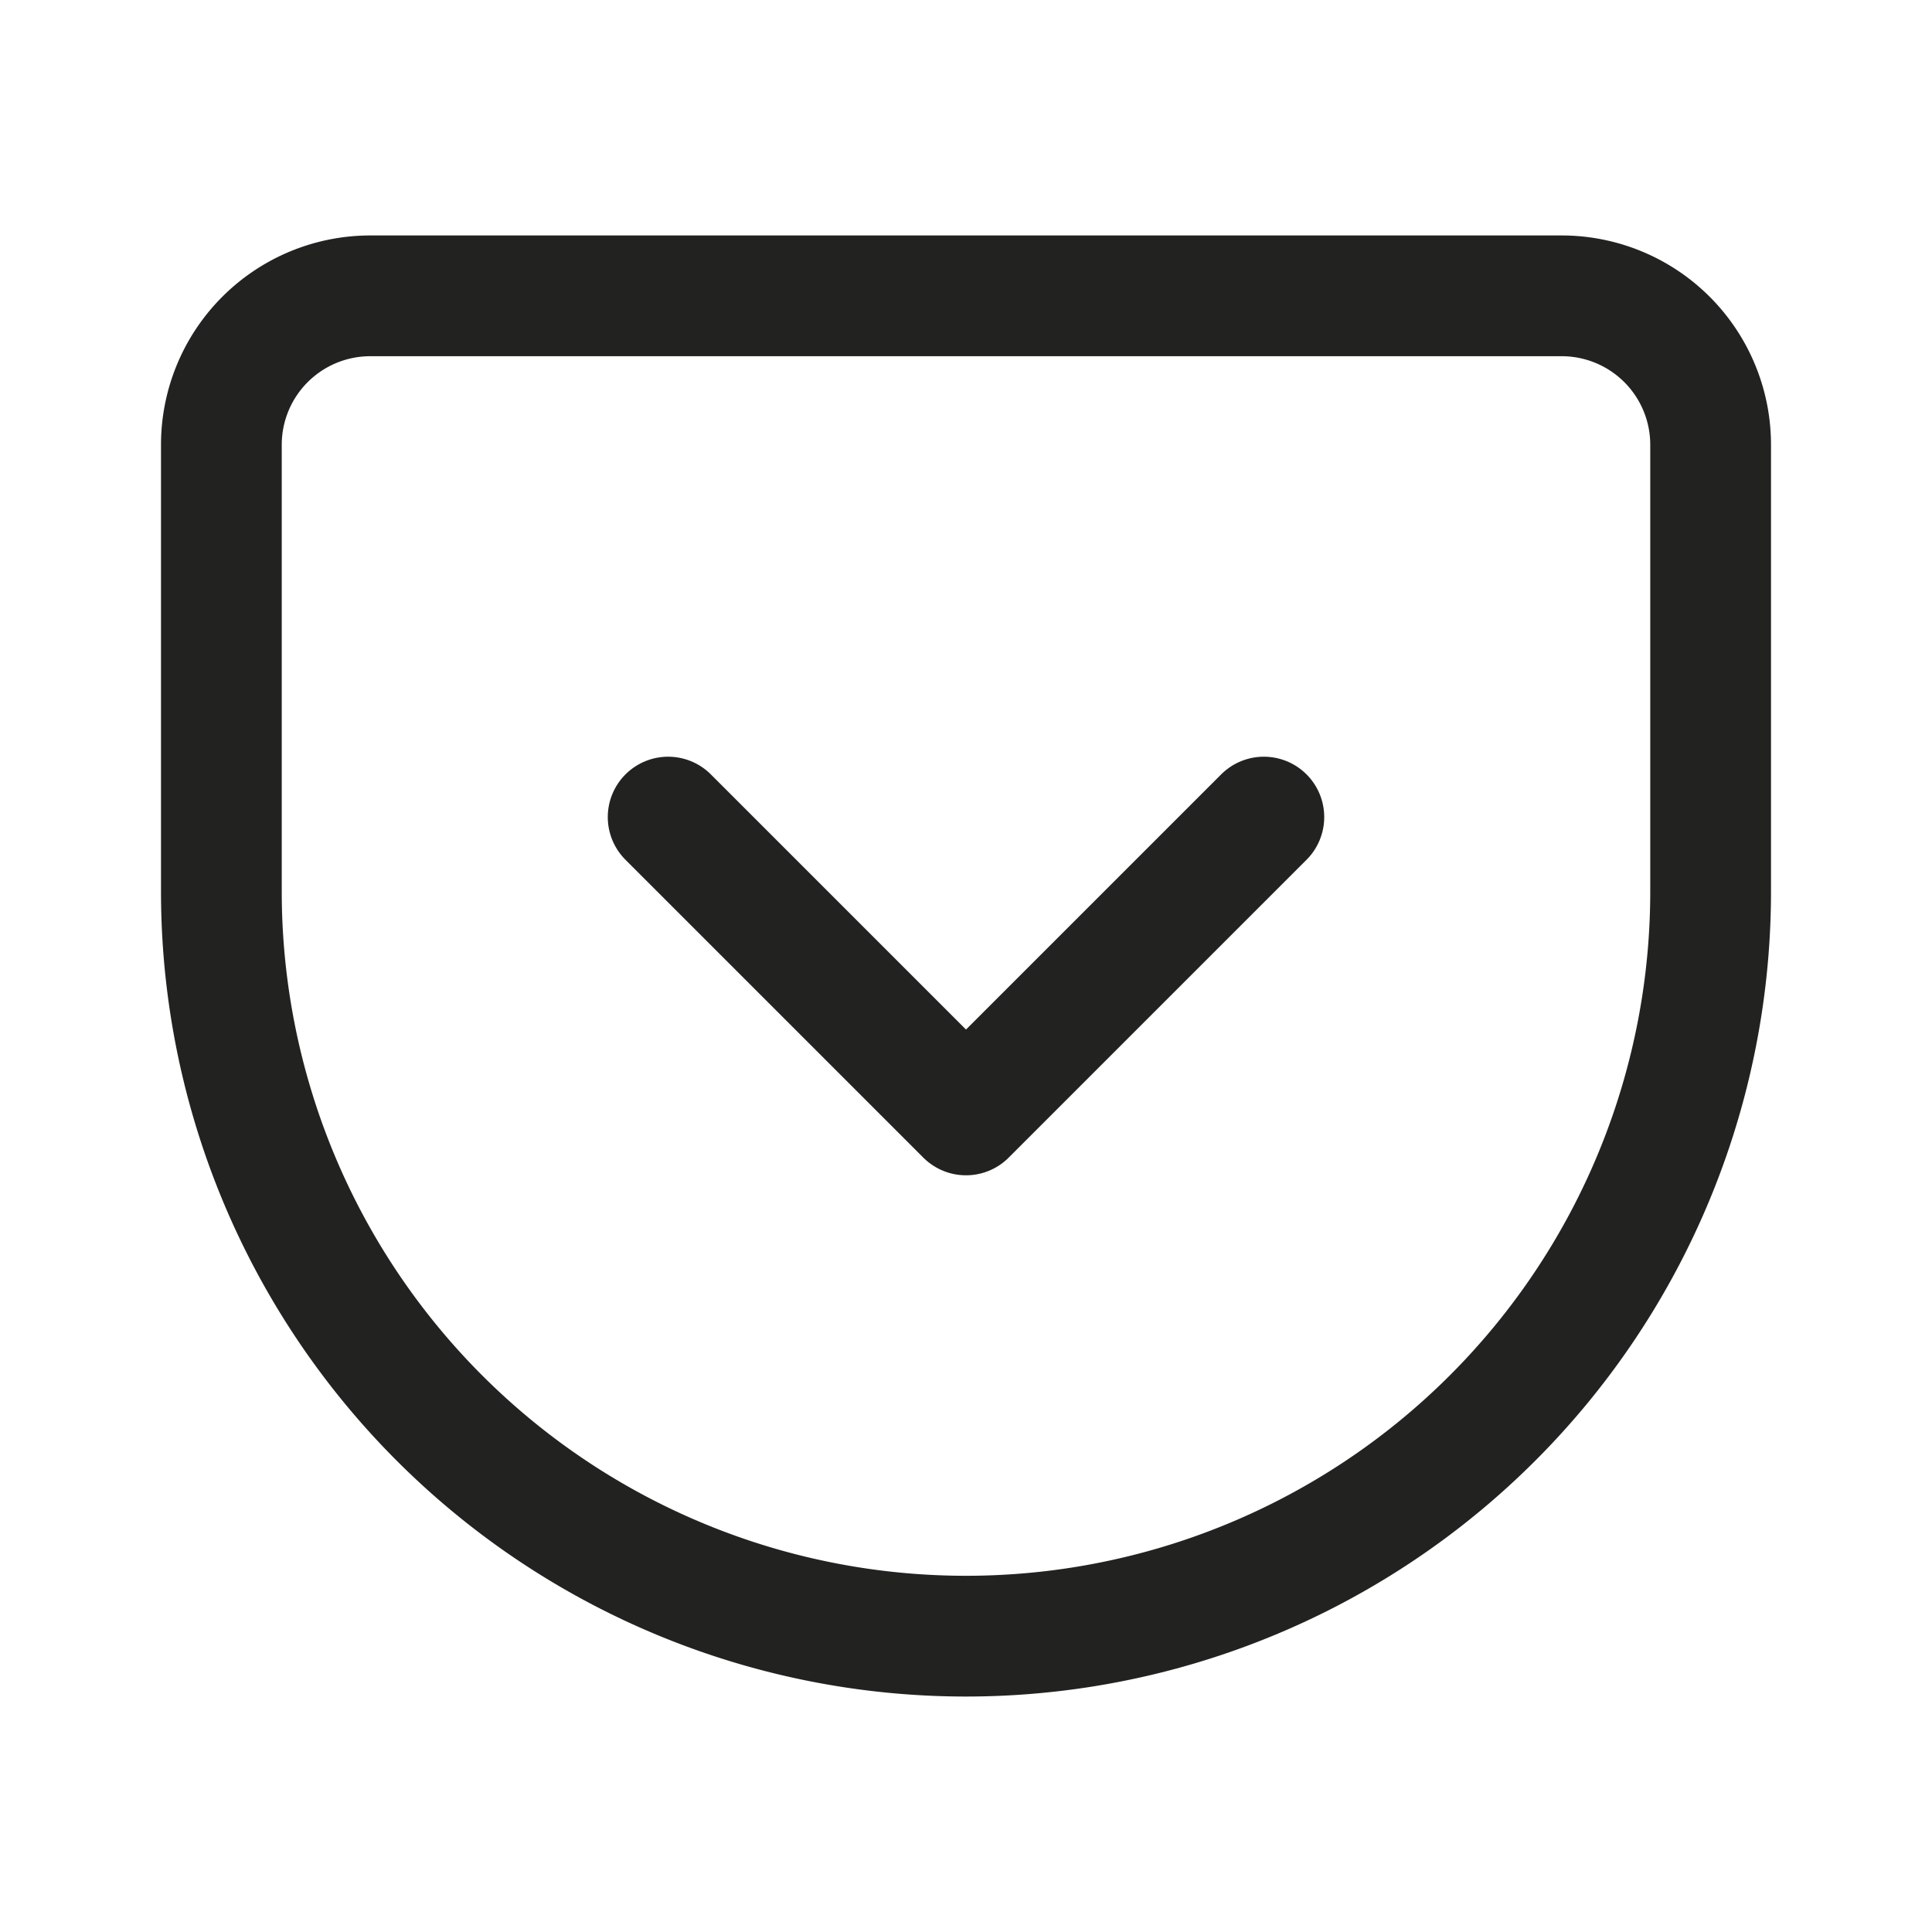 <svg id="Calque_2" data-name="Calque 2" xmlns="http://www.w3.org/2000/svg" viewBox="0 0 192 192"><defs><style>.cls-1{fill:none;stroke:#222221;stroke-linecap:round;stroke-linejoin:round;stroke-width:12px;}</style></defs><path class="cls-1" d="M36.8,29.4H155.2A14.8,14.8,0,0,1,170,44.2V88.6a74,74,0,0,1-148,0V44.2A14.8,14.8,0,0,1,36.8,29.4Z"/><polyline class="cls-1" points="66.4 81.2 96 110.8 125.6 81.2"/></svg>